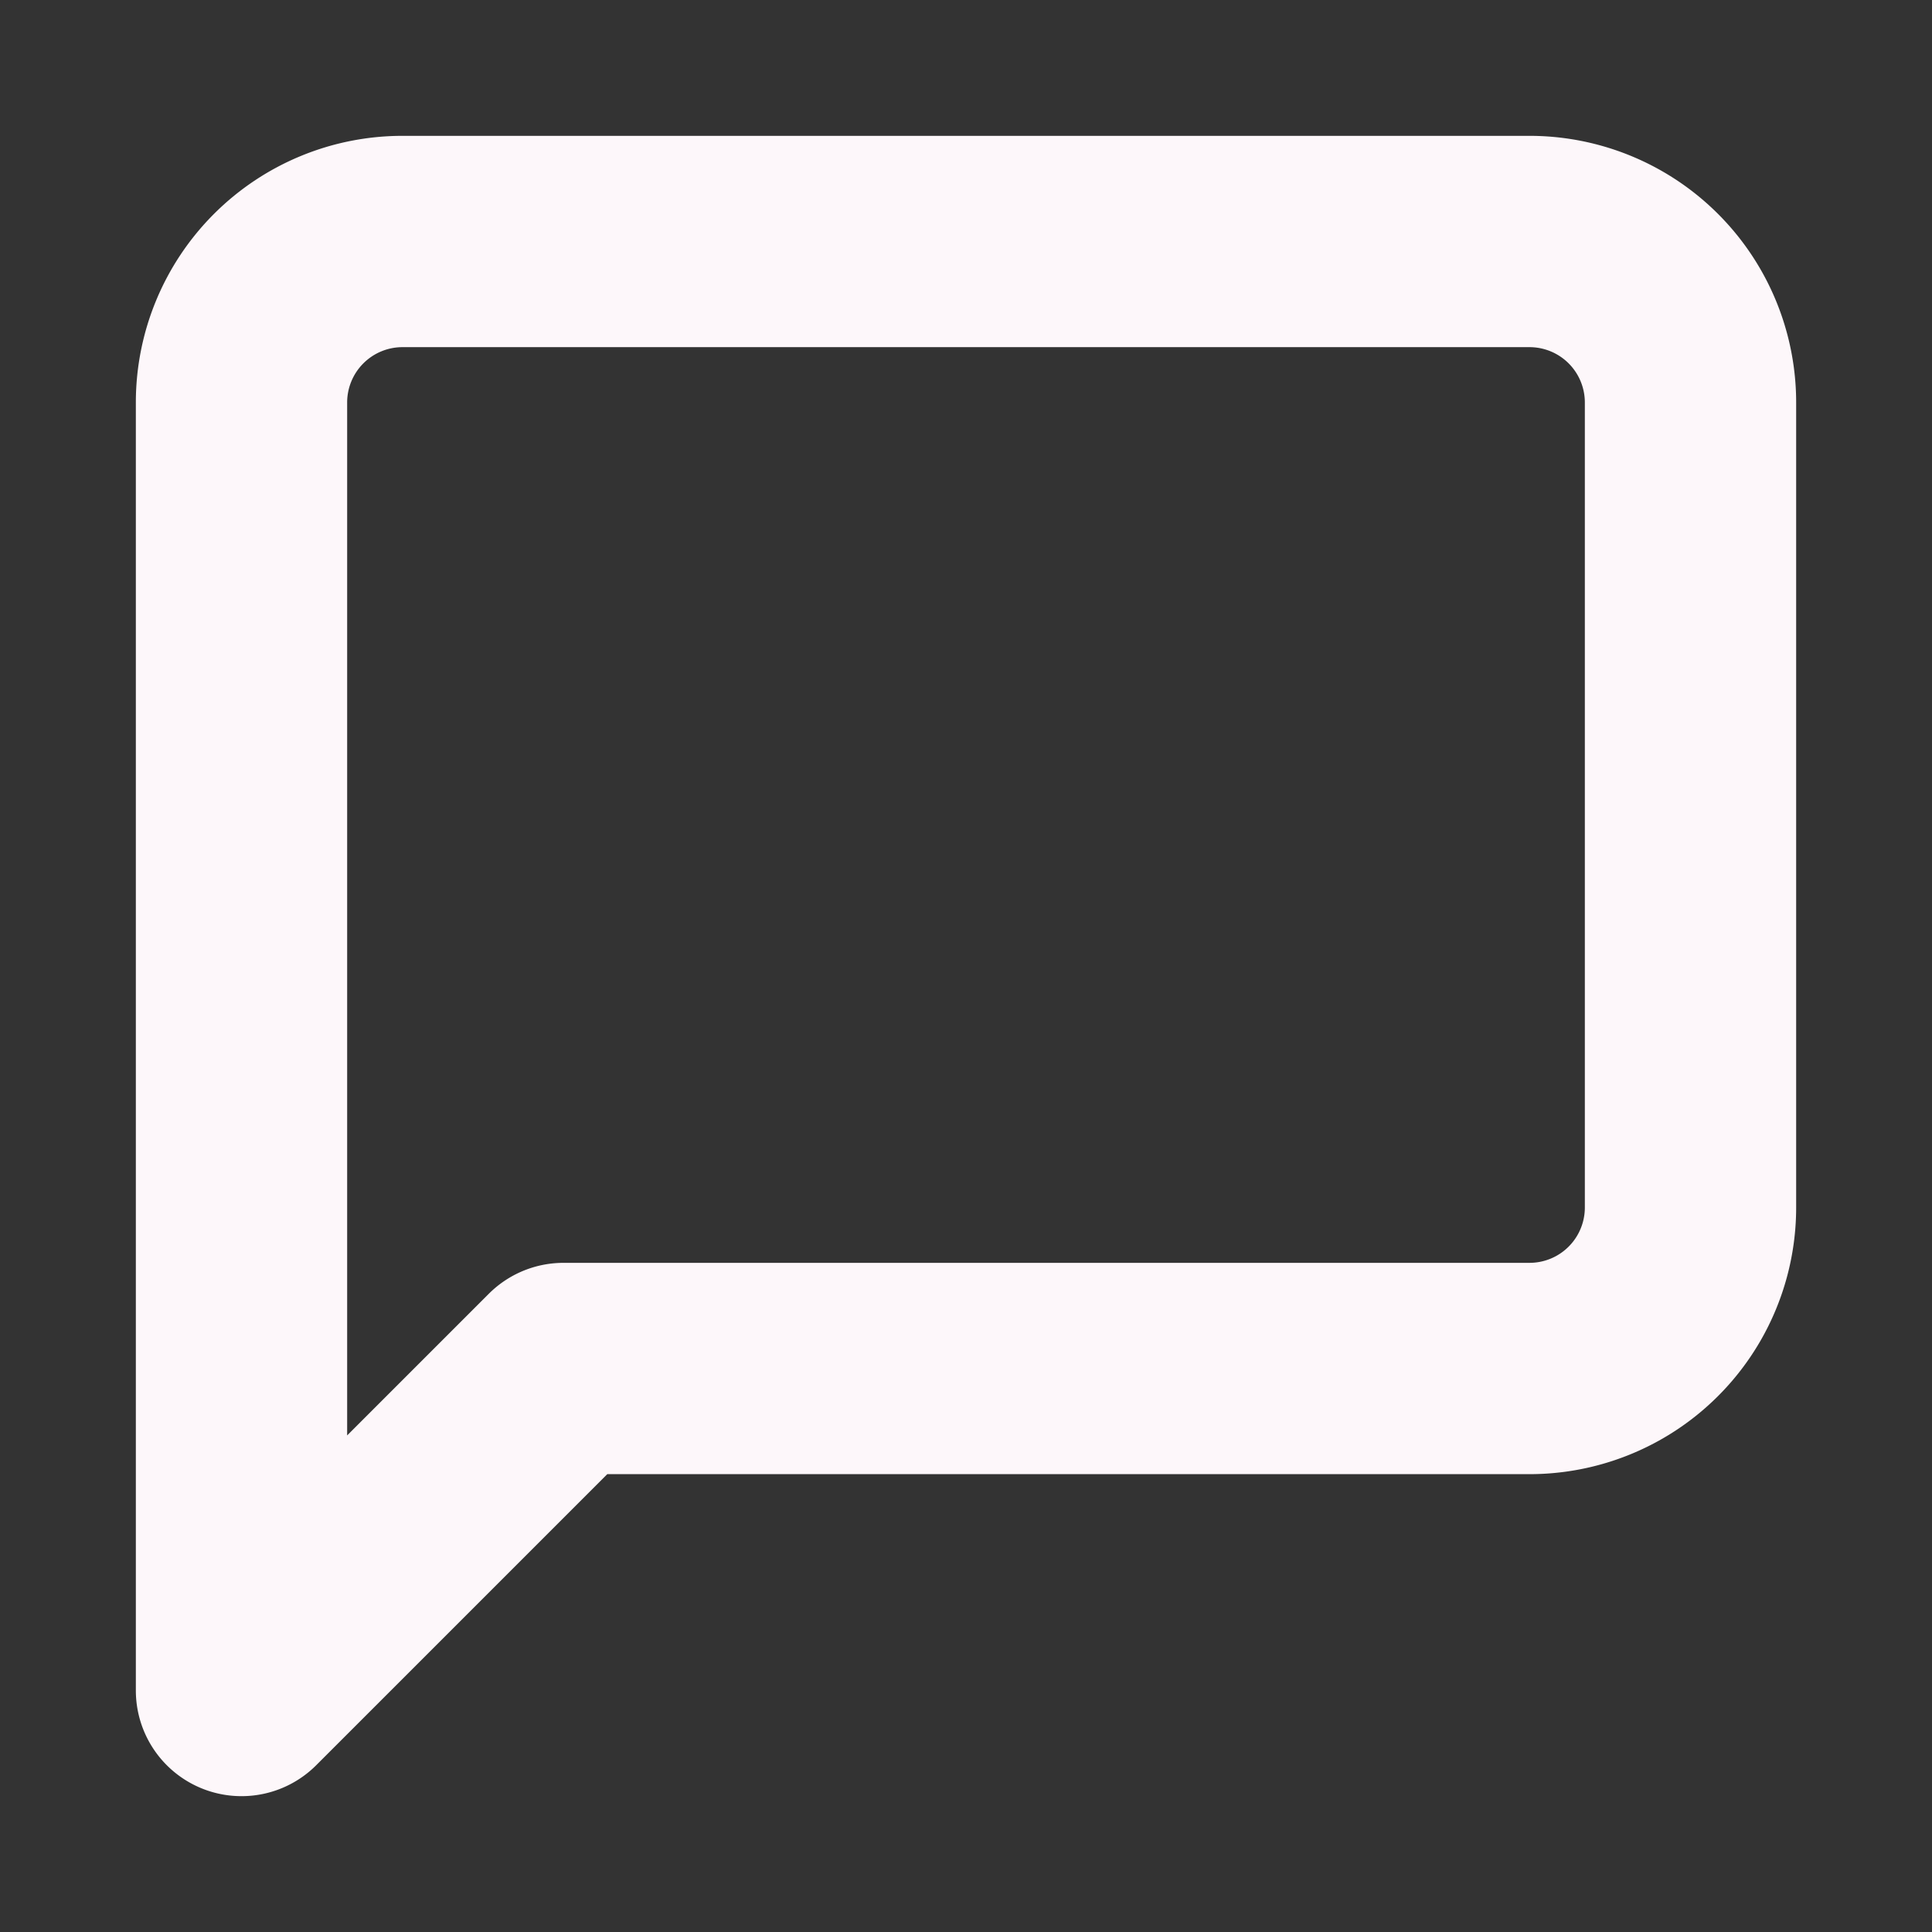 <svg xmlns="http://www.w3.org/2000/svg" width="16" height="16" viewBox="0 0 24 24" fill="none" stroke="#fdf7fa" stroke-width="2.625" stroke-linecap="round" stroke-linejoin="round" class="lucide lucide-message-square-icon lucide-message-square"><rect x="0" y="0" width="24" height="24" fill="#333333" stroke="none"/><path d="M21 15a2 2 0 0 1-2 2H7l-4 4V5a2 2 0 0 1 2-2h14a2 2 0 0 1 2 2z"/></svg>